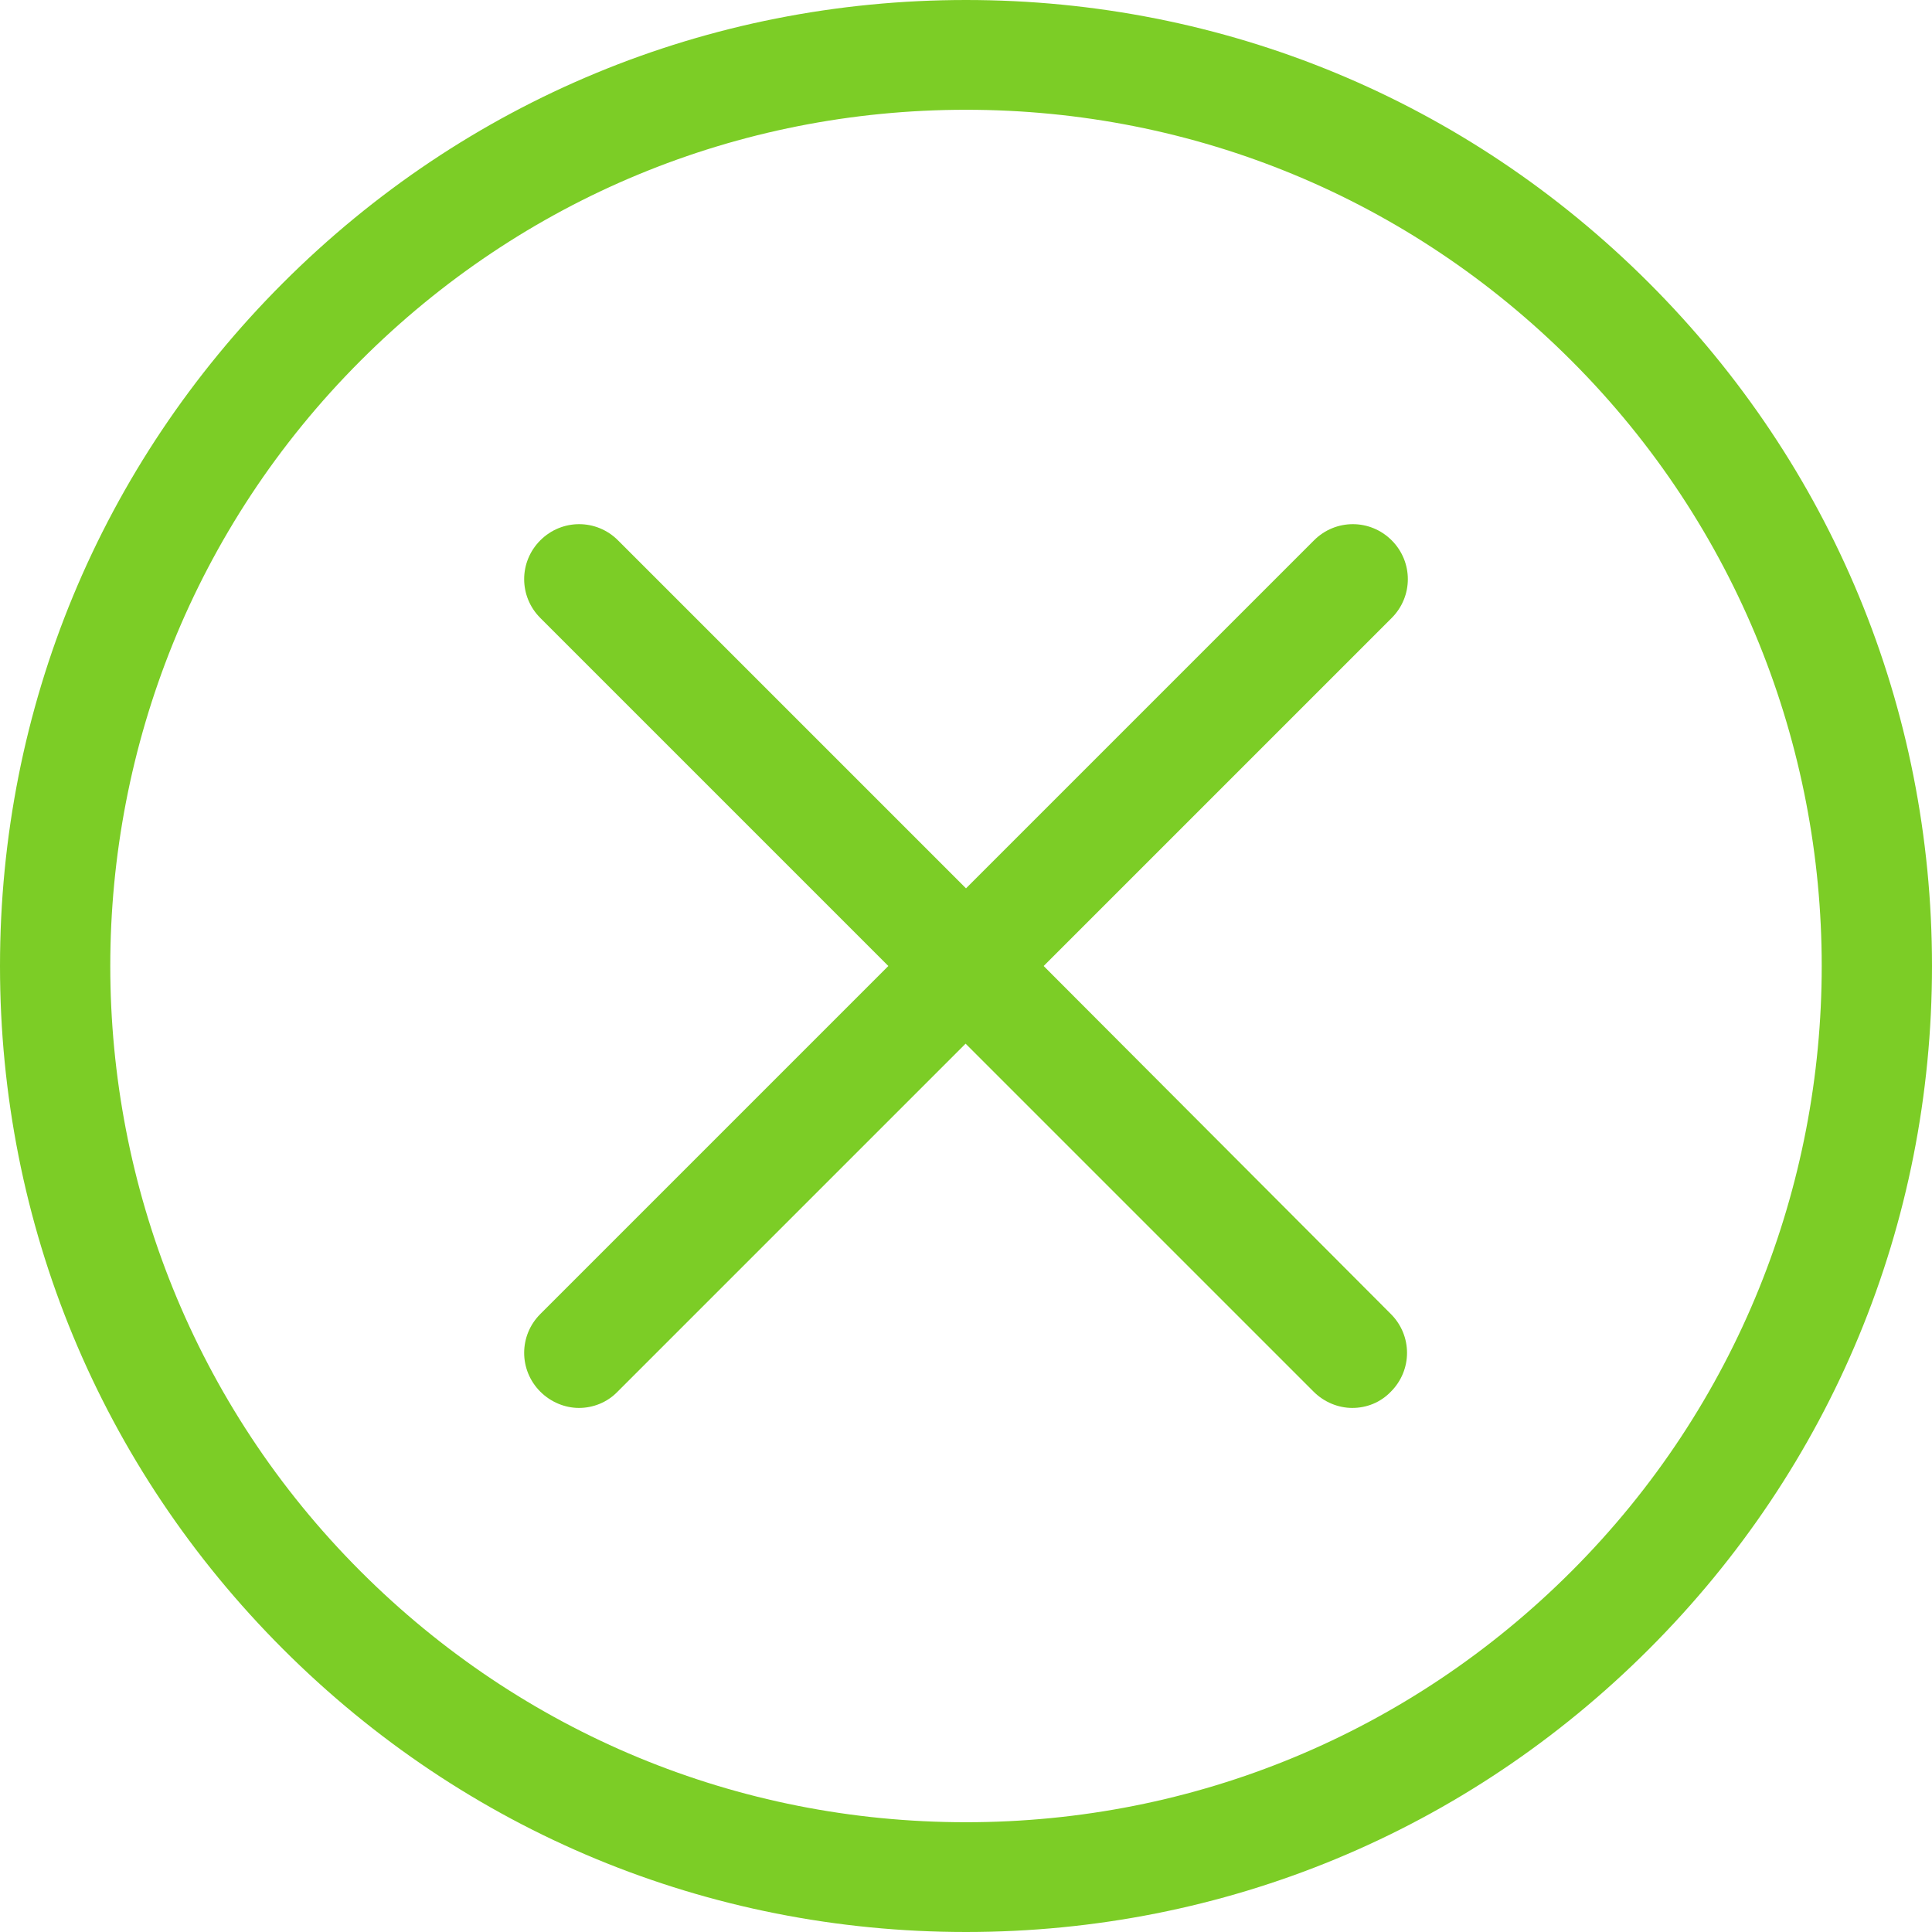 <svg xmlns="http://www.w3.org/2000/svg" viewBox="0 0 475.2 475.2" width="512" height="512"><g fill="#7ccd26"><path d="M405.6 69.6C360.7 24.7 301.1 0 237.6 0s-123.1 24.7-168 69.6S0 174.1 0 237.6s24.7 123.1 69.6 168 104.5 69.6 168 69.6 123.1-24.7 168-69.6 69.6-104.5 69.6-168-24.7-123.1-69.6-168zm-19.1 316.9c-39.8 39.8-92.7 61.7-148.9 61.7s-109.1-21.9-148.9-61.7c-82.1-82.1-82.1-215.7 0-297.8C128.5 48.9 181.4 27 237.6 27s109.1 21.9 148.9 61.7c82.1 82.1 82.1 215.7 0 297.8z"/><path d="M342.3 132.9c-5.3-5.3-13.8-5.3-19.1 0l-85.6 85.6-85.6-85.6c-5.3-5.3-13.8-5.3-19.1 0-5.3 5.3-5.3 13.8 0 19.1l85.6 85.6-85.6 85.6c-5.3 5.3-5.3 13.8 0 19.1 2.6 2.6 6.1 4 9.5 4s6.9-1.3 9.5-4l85.6-85.6 85.6 85.6c2.6 2.6 6.1 4 9.5 4 3.5 0 6.9-1.3 9.5-4 5.3-5.3 5.3-13.8 0-19.1l-85.4-85.6 85.6-85.6c5.3-5.3 5.3-13.8 0-19.1z"/></g></svg>